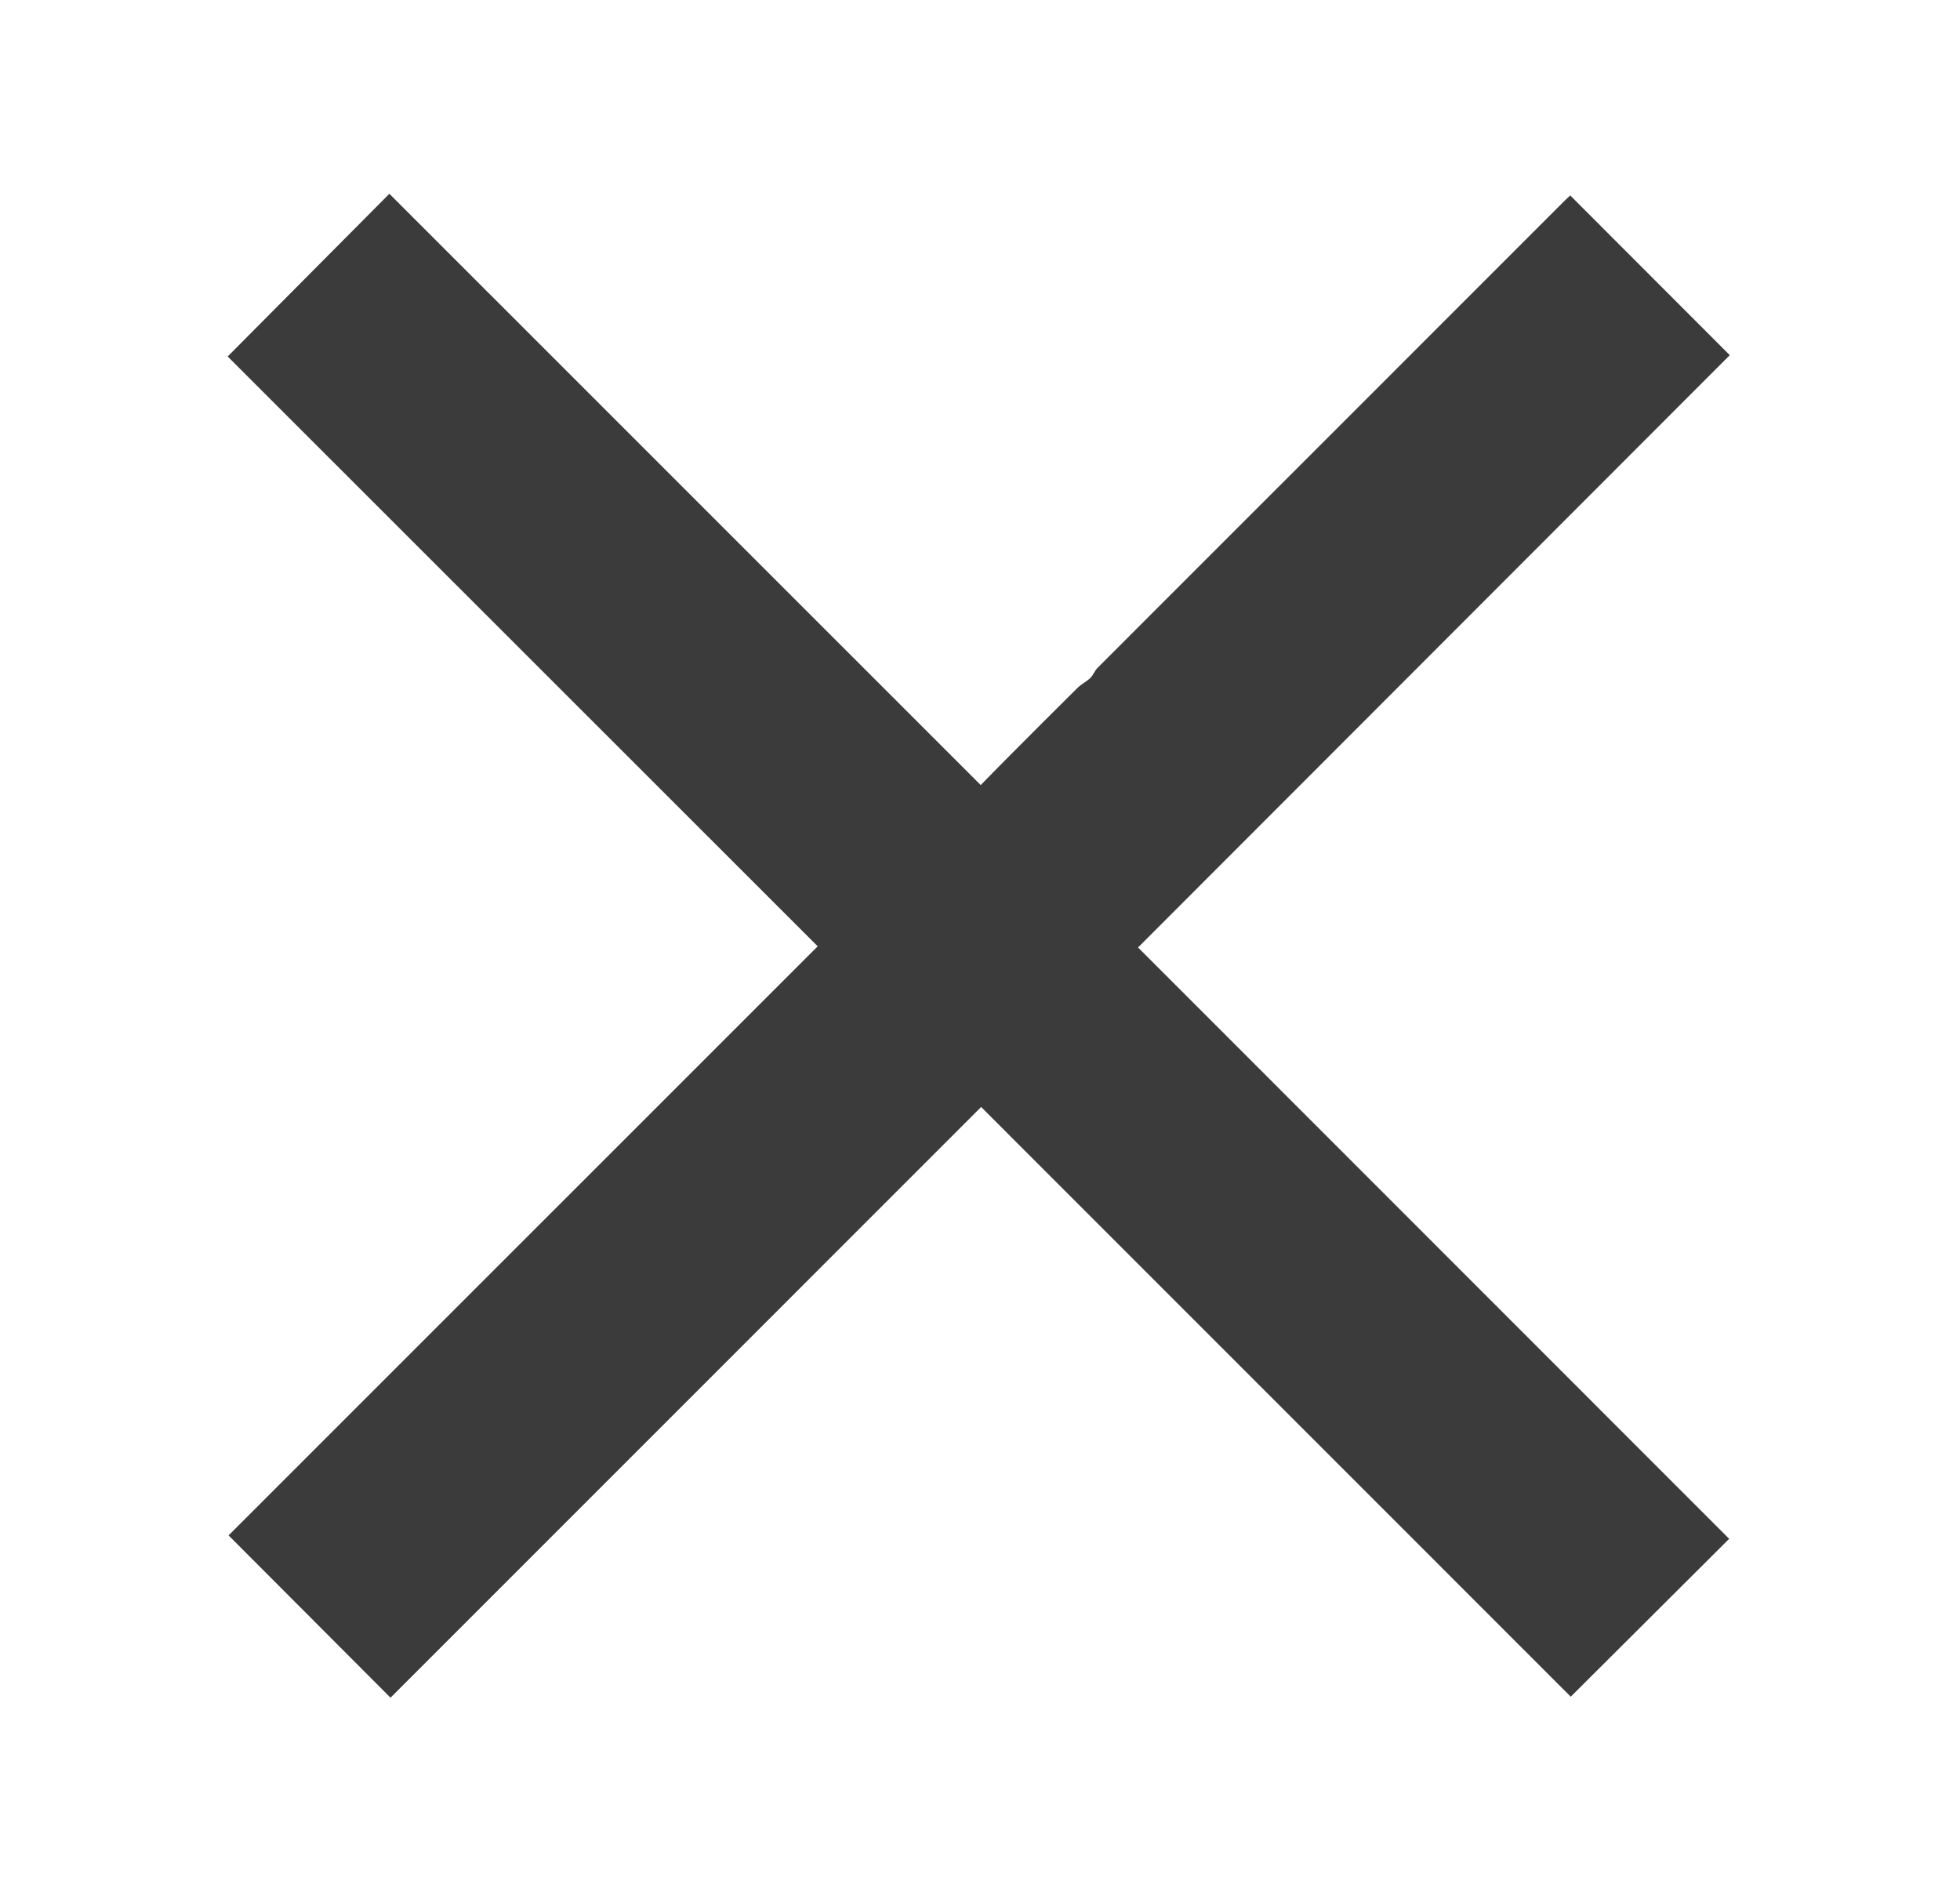 <?xml version="1.0" encoding="UTF-8"?>
<svg id="Layer_1" data-name="Layer 1" xmlns="http://www.w3.org/2000/svg" viewBox="0 0 1115 1080">
  <defs>
    <style>
      .cls-1 {
        fill: #3c3b3b;
      }
    </style>
  </defs>
  <path class="cls-1" d="m465.16,538.28c-111.85-111.81-223.68-223.59-335.64-335.5,30.75-30.94,61.12-61.51,91.98-92.56,112.1,112.08,224.01,223.97,336.4,336.35,5.15-5.25,9.98-10.22,14.88-15.13,13.37-13.41,26.72-26.84,40.19-40.15,2.18-2.15,5.11-3.54,7.32-5.66,1.62-1.56,2.37-4.01,3.97-5.61,40.38-40.45,80.83-80.84,121.25-121.25,48.08-48.07,96.14-96.16,144.21-144.24,1.17-1.17,2.4-2.28,3.54-3.36,30.49,30.53,60.84,60.9,90.77,90.86-111.67,111.77-223.54,223.74-336.62,336.92,112.68,112.72,224.6,224.68,336.27,336.38-29.27,29.17-59.75,59.55-90.12,89.81-111.1-111.11-222.93-222.96-335.41-335.45-112.59,112.59-224.35,224.36-336,336.01-30.72-30.79-61.24-61.37-92.12-92.32,111.38-111.37,223.06-223.02,335.14-335.09Z"/>
</svg>